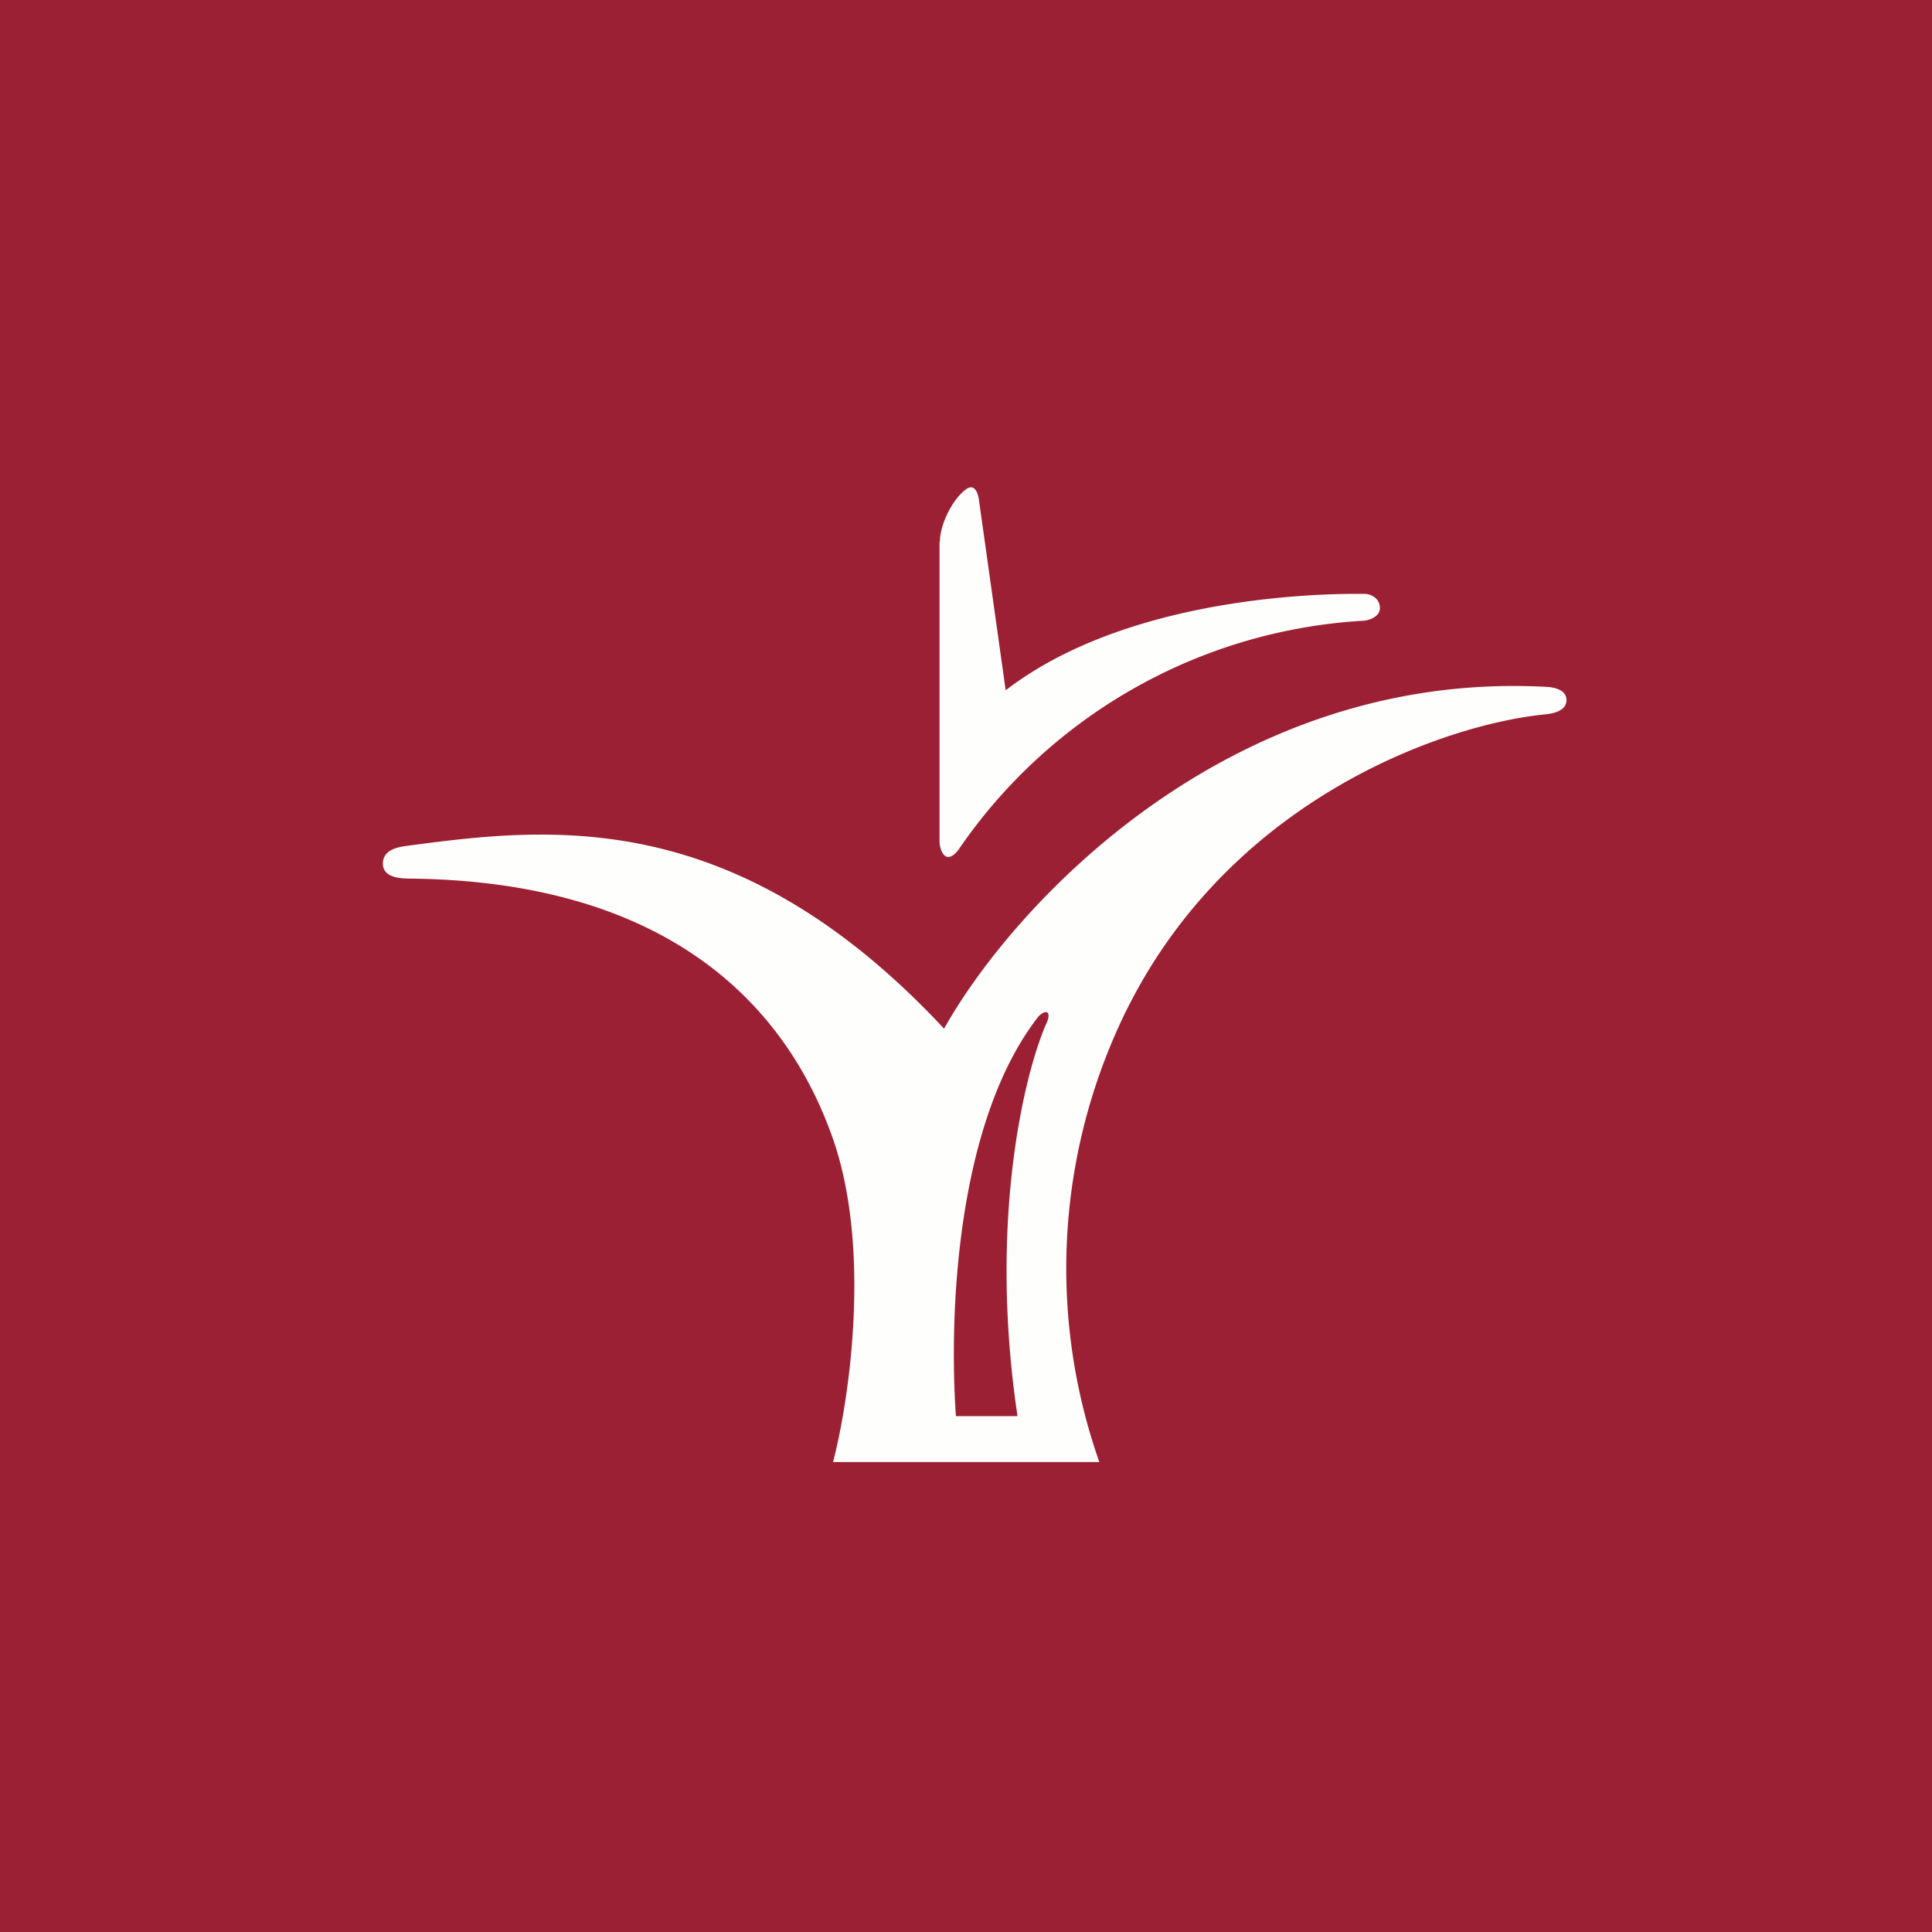 <?xml version="1.0" encoding="UTF-8"?>
<!-- generated by Finnhub -->
<svg viewBox="0 0 55.5 55.5" xmlns="http://www.w3.org/2000/svg">
<path d="M 0,0 H 55.5 V 55.5 H 0 Z" fill="rgb(156, 32, 51)"/>
<path d="M 26.99,15.555 V 24.19 C 27,24.43 27.16,24.87 27.52,24.43 A 15.14,15.14 0 0,1 39.2,17.83 C 39.35,17.81 39.64,17.71 39.64,17.47 C 39.64,17.17 39.36,17.06 39.2,17.06 H 39.17 C 38.68,17.06 32.63,16.95 28.89,19.83 L 28.12,14.35 C 28.09,14.14 27.98,13.86 27.72,14.08 C 27.37,14.35 27,15.05 27,15.57 Z M 44.4,19.73 C 35.24,19.25 29.06,26.08 27.12,29.55 C 21.12,23.12 15.79,23.75 11.68,24.3 C 11.38,24.34 10.98,24.43 11,24.84 C 11.03,25.24 11.56,25.24 11.86,25.24 C 19.06,25.34 22.54,28.74 23.93,32.72 C 25.04,35.92 24.39,40.24 23.93,42 H 31.58 A 16.77,16.77 0 0,1 32.11,29.55 C 35.06,22.99 41.53,20.79 44.41,20.52 C 44.67,20.49 45,20.4 45,20.11 S 44.66,19.74 44.4,19.73 Z M 29.8,29.24 C 27.46,32.29 27.26,37.8 27.46,40.68 H 29.23 C 28.39,35.07 29.43,30.84 30.05,29.42 C 30.1,29.32 30.15,29.18 30.1,29.1 C 30.04,29.02 29.87,29.14 29.8,29.24 Z" fill="rgb(254, 254, 253)" fill-rule="evenodd"/>
</svg>

